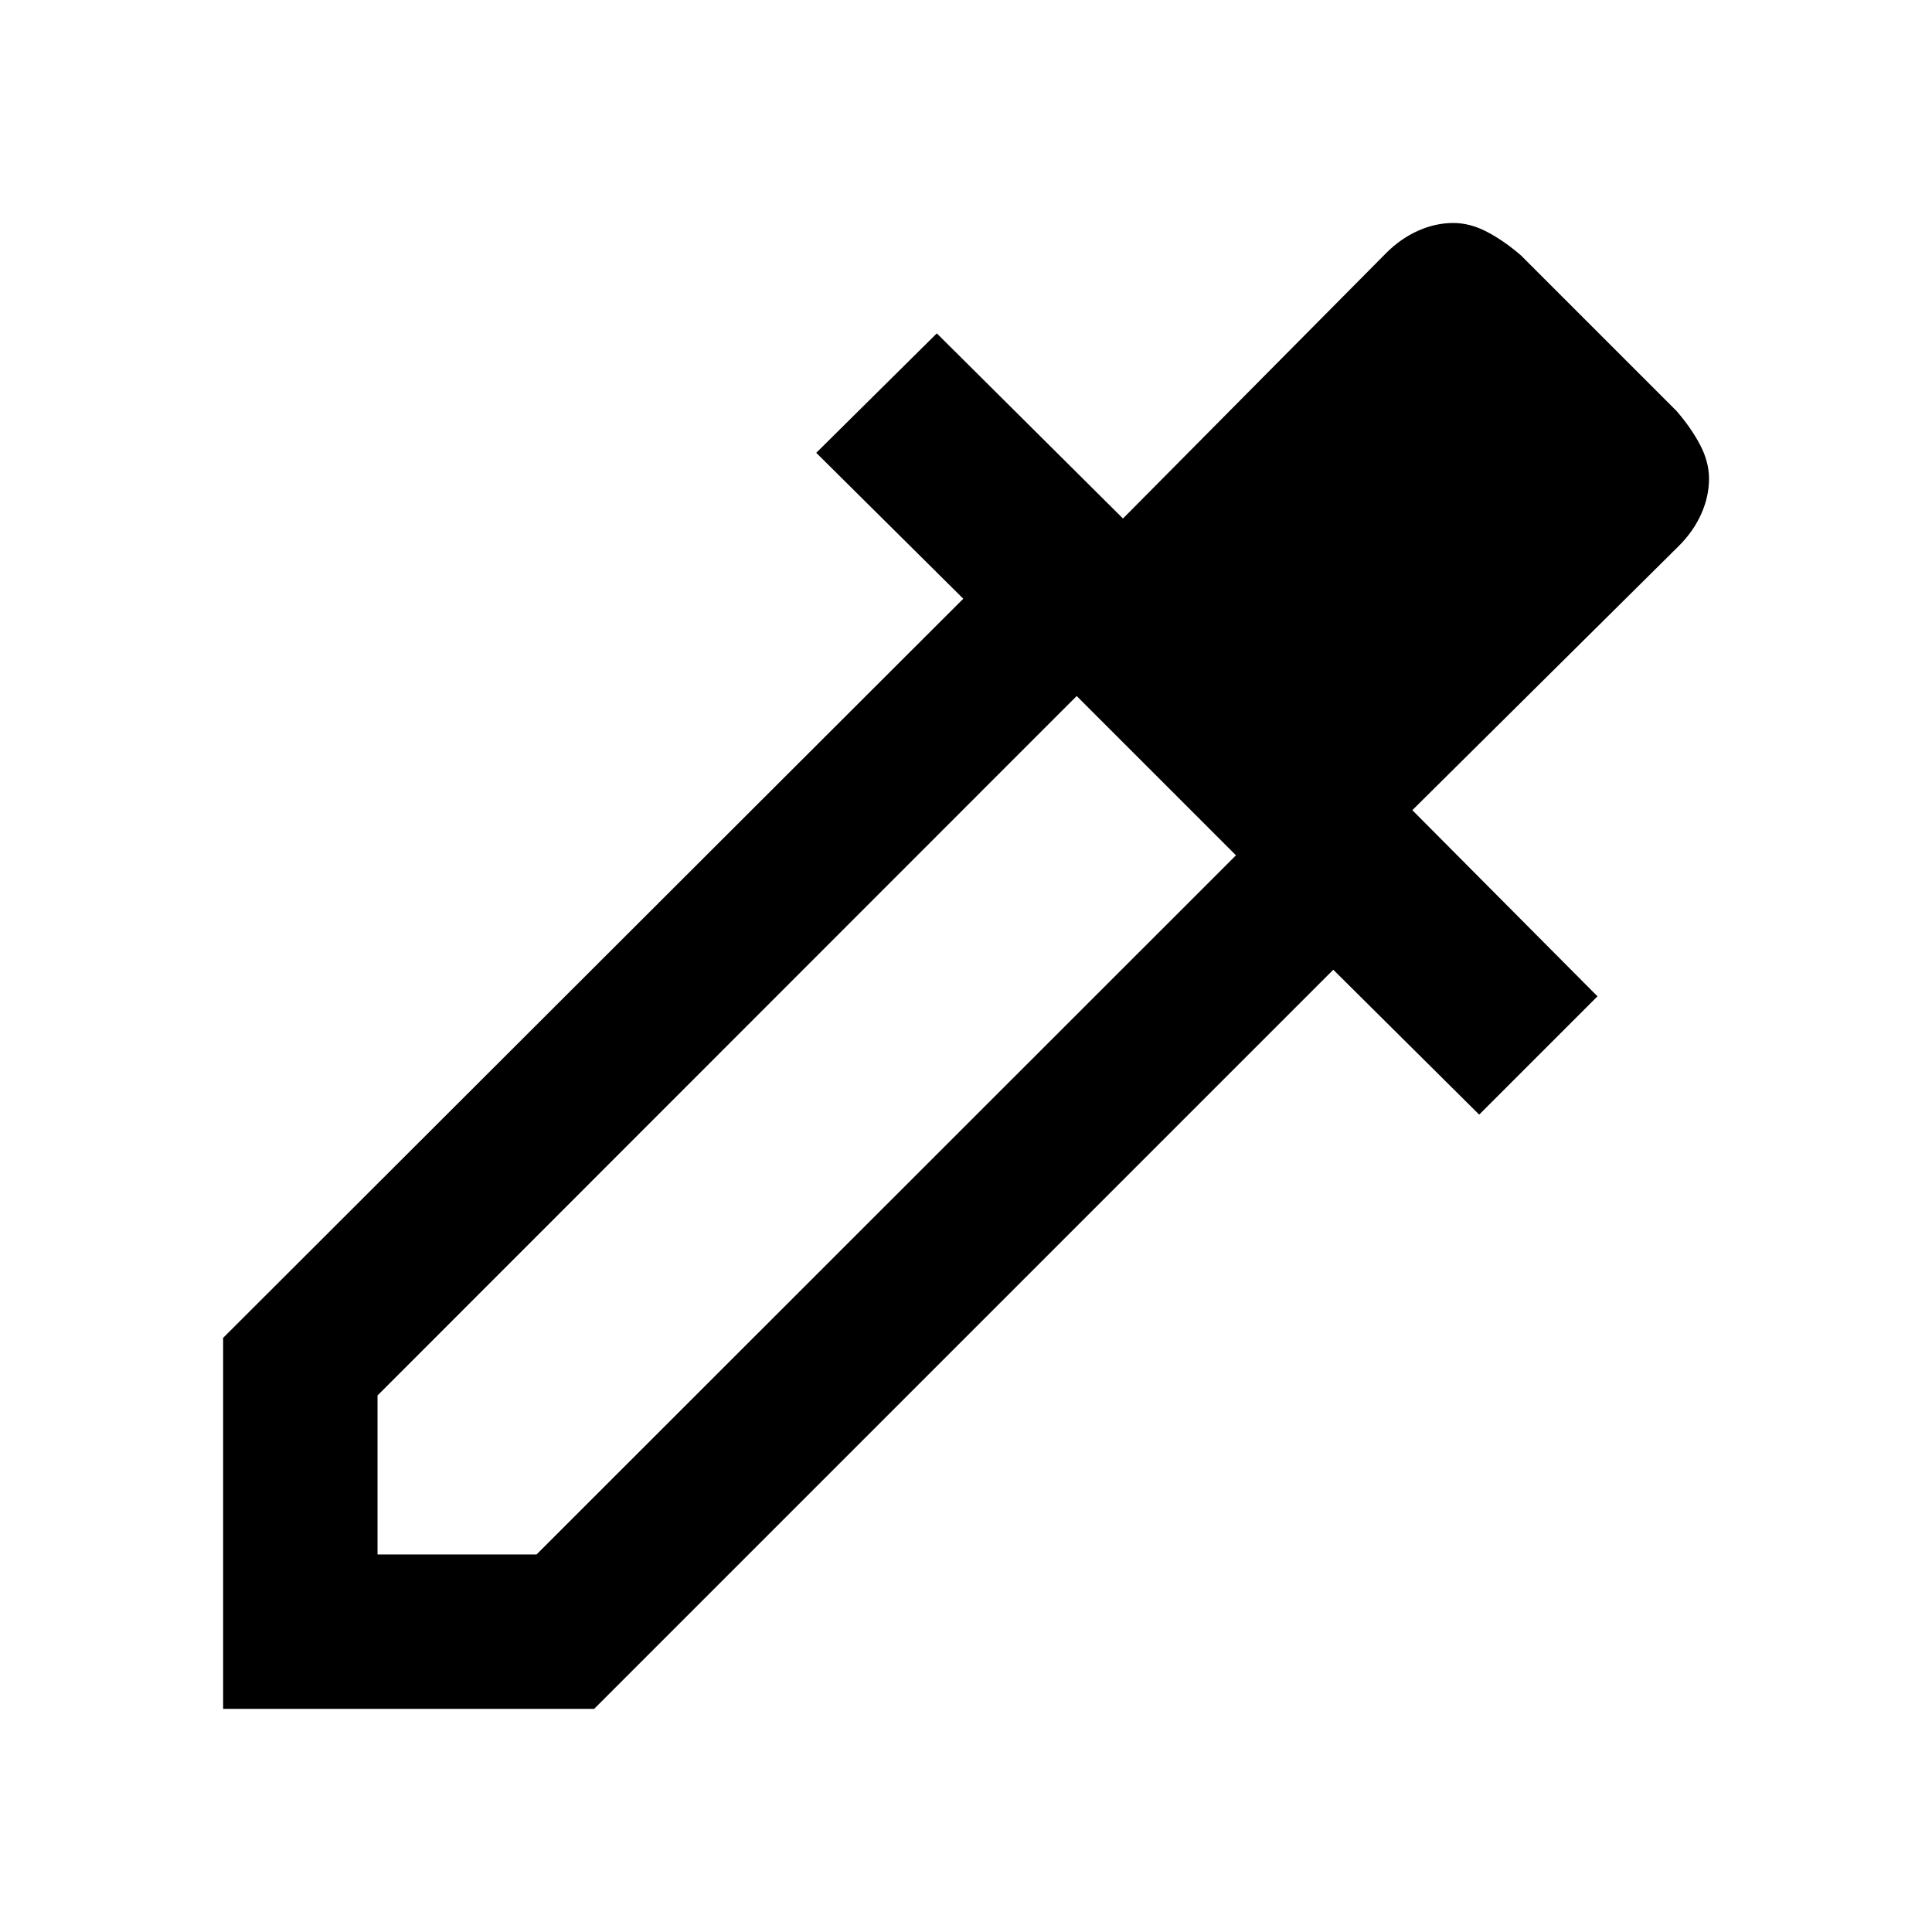 <svg xmlns="http://www.w3.org/2000/svg" height="48" viewBox="0 -960 960 960" width="48"><path d="M110.87-110.87v-184.35L478.65-662.5 405.59-735l59.91-59.35 92.5 92 130.8-131.93q7.22-7.22 15.86-11.07 8.63-3.85 17.49-3.85 8.35 0 16.77 4.42 8.41 4.41 16.82 11.67l77.37 77.37q7.26 8.41 11.67 16.82 4.42 8.42 4.42 16.77 0 8.86-3.85 17.49-3.85 8.64-11.09 15.88L701.78-557.43l92 92.5L735-406.15l-72.5-72-367.28 367.28H110.87Zm76.72-76.72h79.01L614.15-535 535-614.15 187.59-266.6v79.01Z"/></svg>
